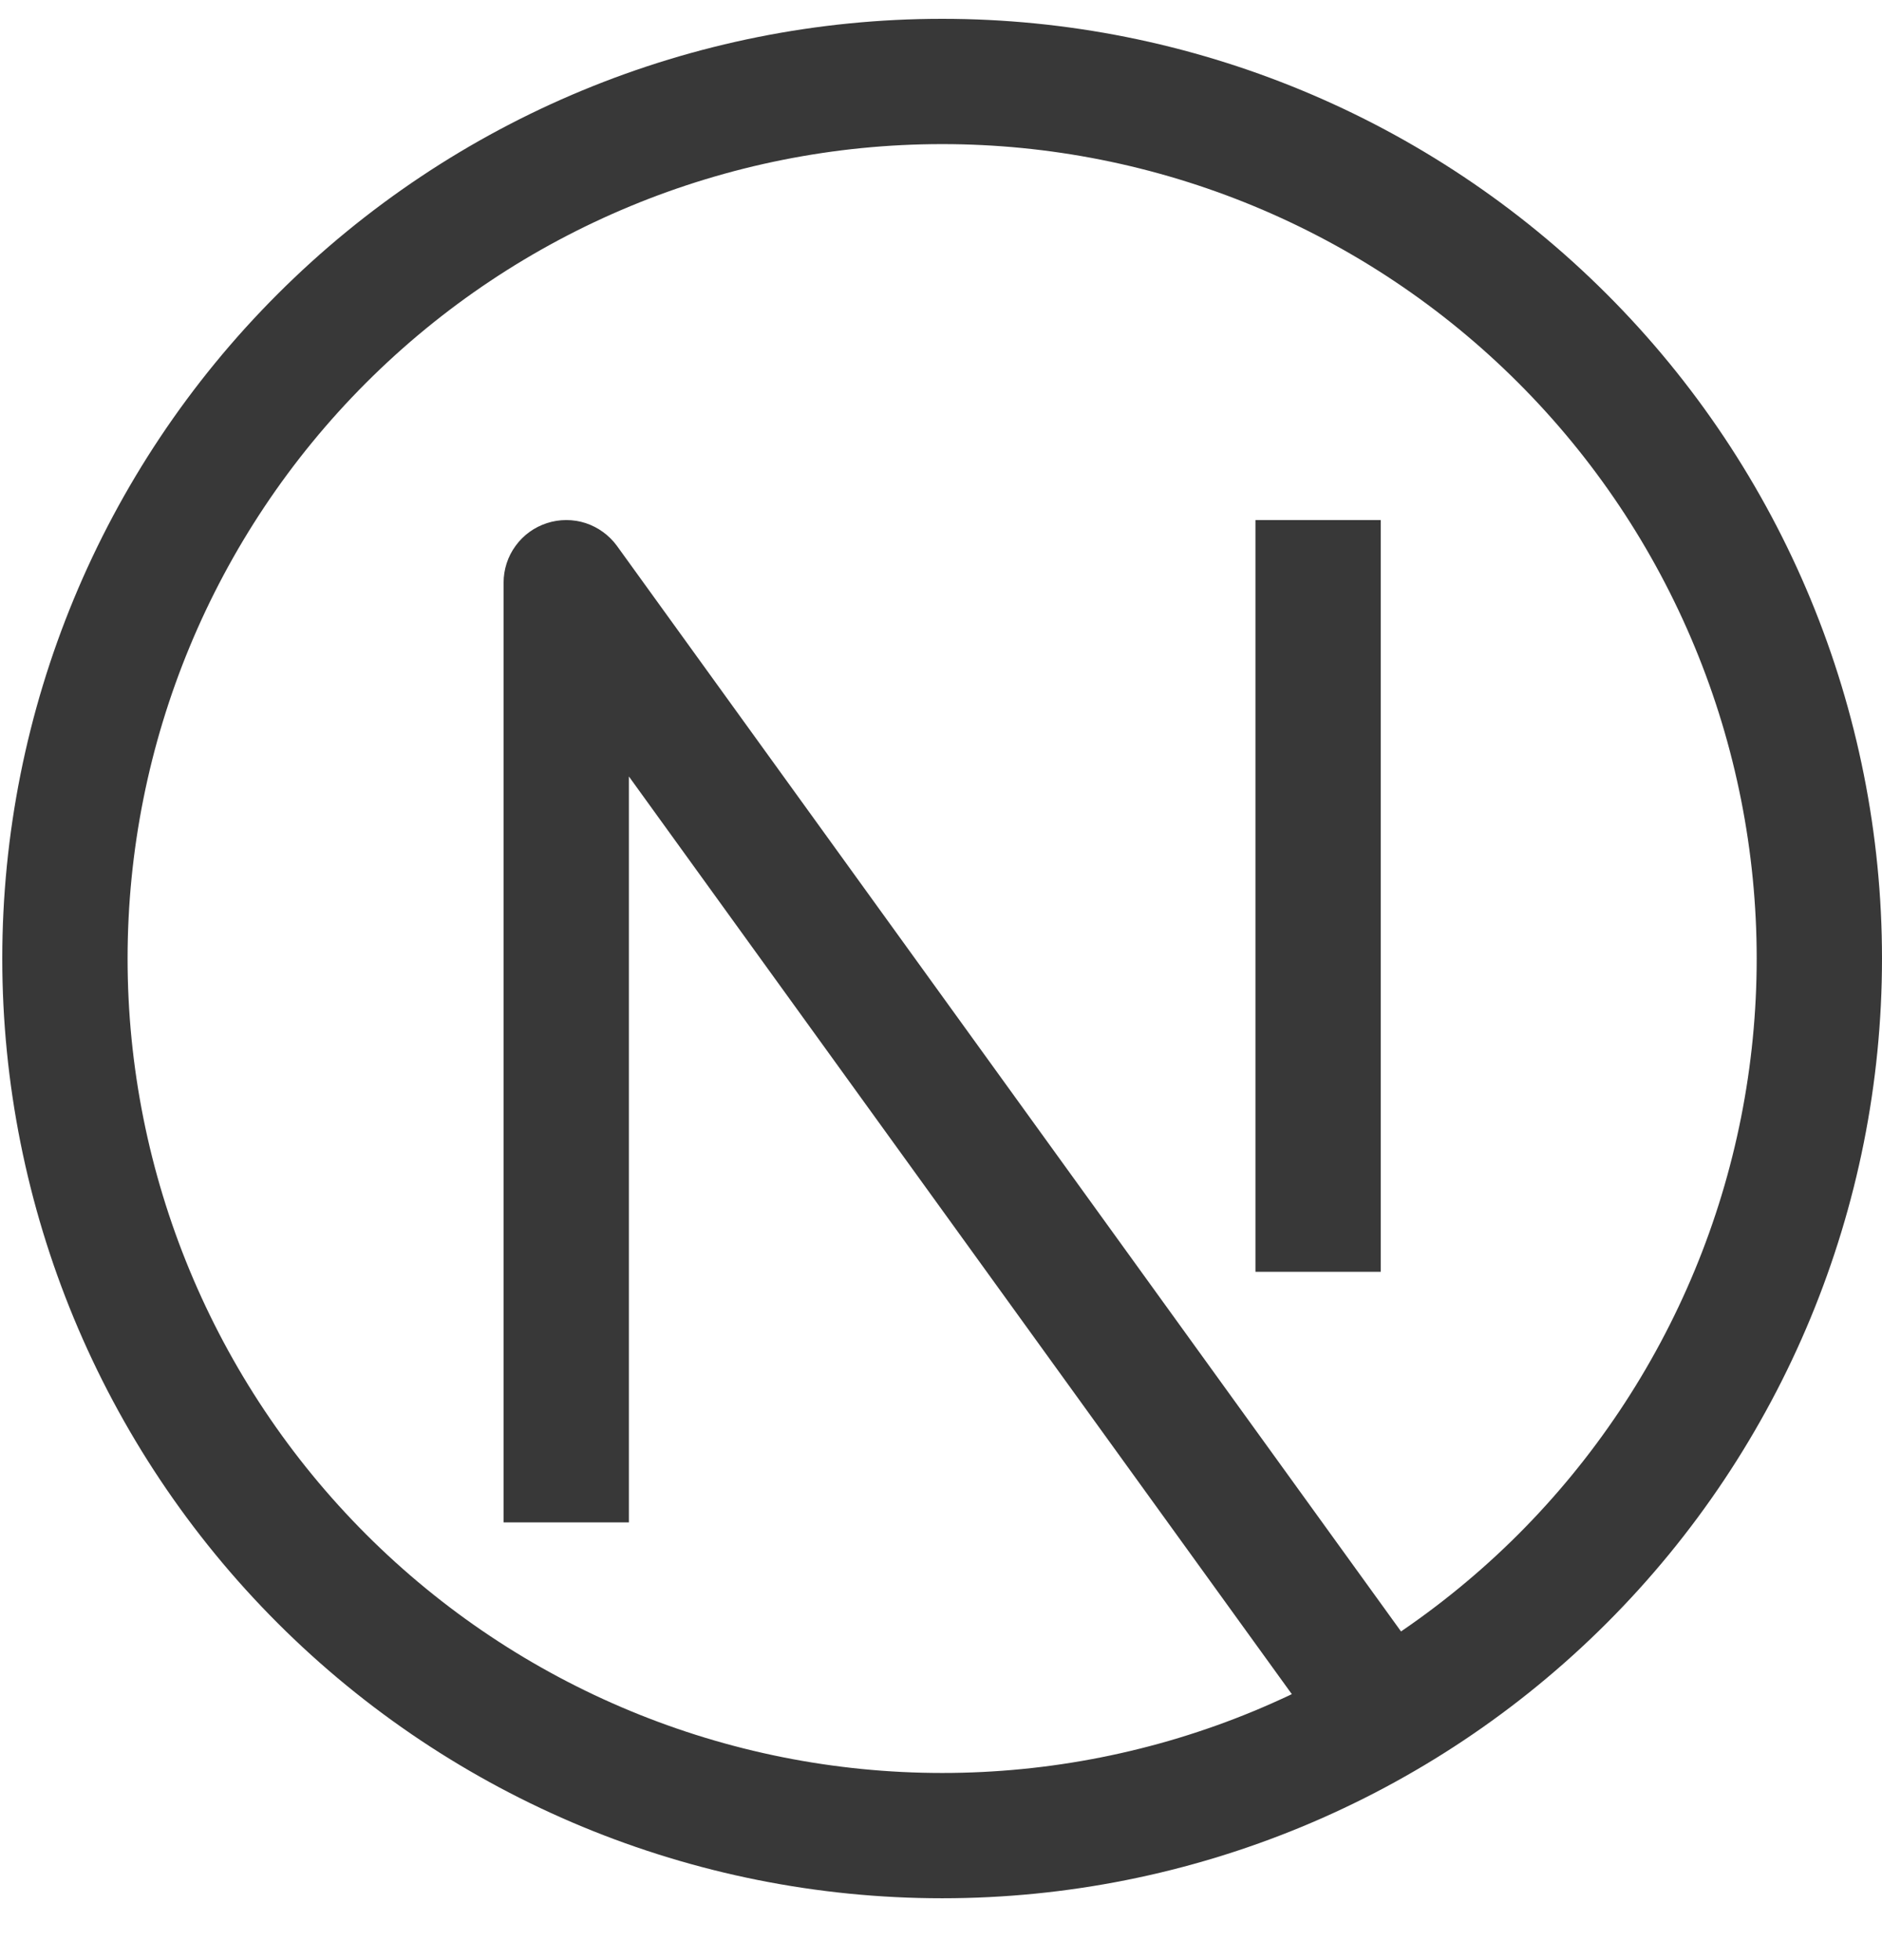 <svg width="24" height="25" viewBox="0 0 24 25" fill="none" xmlns="http://www.w3.org/2000/svg">
<g clip-path="url(#clip0_1743_14)">
<path d="M7.221 7.432L7.868 6.963C7.769 6.827 7.629 6.725 7.469 6.672C7.308 6.62 7.135 6.62 6.975 6.672C6.814 6.724 6.674 6.825 6.575 6.962C6.475 7.098 6.422 7.263 6.422 7.432H7.221ZM12.015 22.613C9.26 22.613 6.618 21.519 4.67 19.571C2.722 17.623 1.627 14.981 1.627 12.226H0.029C0.029 15.405 1.292 18.453 3.54 20.701C5.788 22.949 8.836 24.211 12.015 24.211V22.613ZM22.402 12.226C22.402 13.59 22.134 14.941 21.612 16.201C21.09 17.461 20.325 18.606 19.36 19.571C18.395 20.535 17.25 21.3 15.99 21.823C14.73 22.345 13.379 22.613 12.015 22.613V24.211C15.194 24.211 18.242 22.949 20.49 20.701C22.738 18.453 24 15.405 24 12.226H22.402ZM12.015 1.838C13.379 1.838 14.73 2.107 15.99 2.629C17.25 3.151 18.395 3.916 19.36 4.881C20.325 5.845 21.09 6.99 21.612 8.251C22.134 9.511 22.402 10.862 22.402 12.226H24C24 9.047 22.738 5.998 20.49 3.751C18.242 1.503 15.194 0.24 12.015 0.24V1.838ZM12.015 0.24C8.836 0.24 5.788 1.503 3.54 3.751C1.292 5.998 0.029 9.047 0.029 12.226H1.627C1.627 9.471 2.722 6.829 4.67 4.881C6.618 2.933 9.26 1.838 12.015 1.838V0.24ZM8.02 19.417V7.432H6.422V19.417H8.02ZM6.573 7.9L16.961 22.282L18.255 21.346L7.868 6.963L6.573 7.9ZM16.01 6.633V16.221H17.608V6.633H16.01Z" fill="#383838"/>
</g>
<defs>
<clipPath id="clip0_1743_14">
<rect width="23.971" height="23.971" fill="white" transform="translate(0.029 0.24)"/>
</clipPath>
</defs>
</svg>
